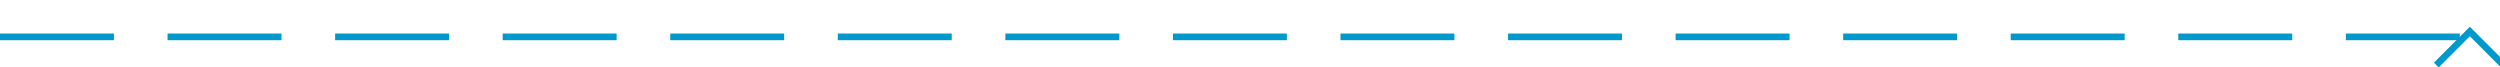 ﻿<?xml version="1.0" encoding="utf-8"?>
<svg version="1.1" xmlns:xlink="http://www.w3.org/1999/xlink" width="373px" height="10px" preserveAspectRatio="xMinYMid meet" viewBox="318 553  373 8" xmlns="http://www.w3.org/2000/svg">
  <path d="M 318 557.5  L 685.5 557.5  A 0.5 0.5 0 0 0 686.5 557 " stroke-width="1" stroke-dasharray="17,8" stroke="#0099cc" fill="none" />
  <path d="M 681.854 562.054  L 686.5 557.407  L 691.146 562.054  L 691.854 561.346  L 686.854 556.346  L 686.5 555.993  L 686.146 556.346  L 681.146 561.346  L 681.854 562.054  Z " fill-rule="nonzero" fill="#0099cc" stroke="none" />
</svg>